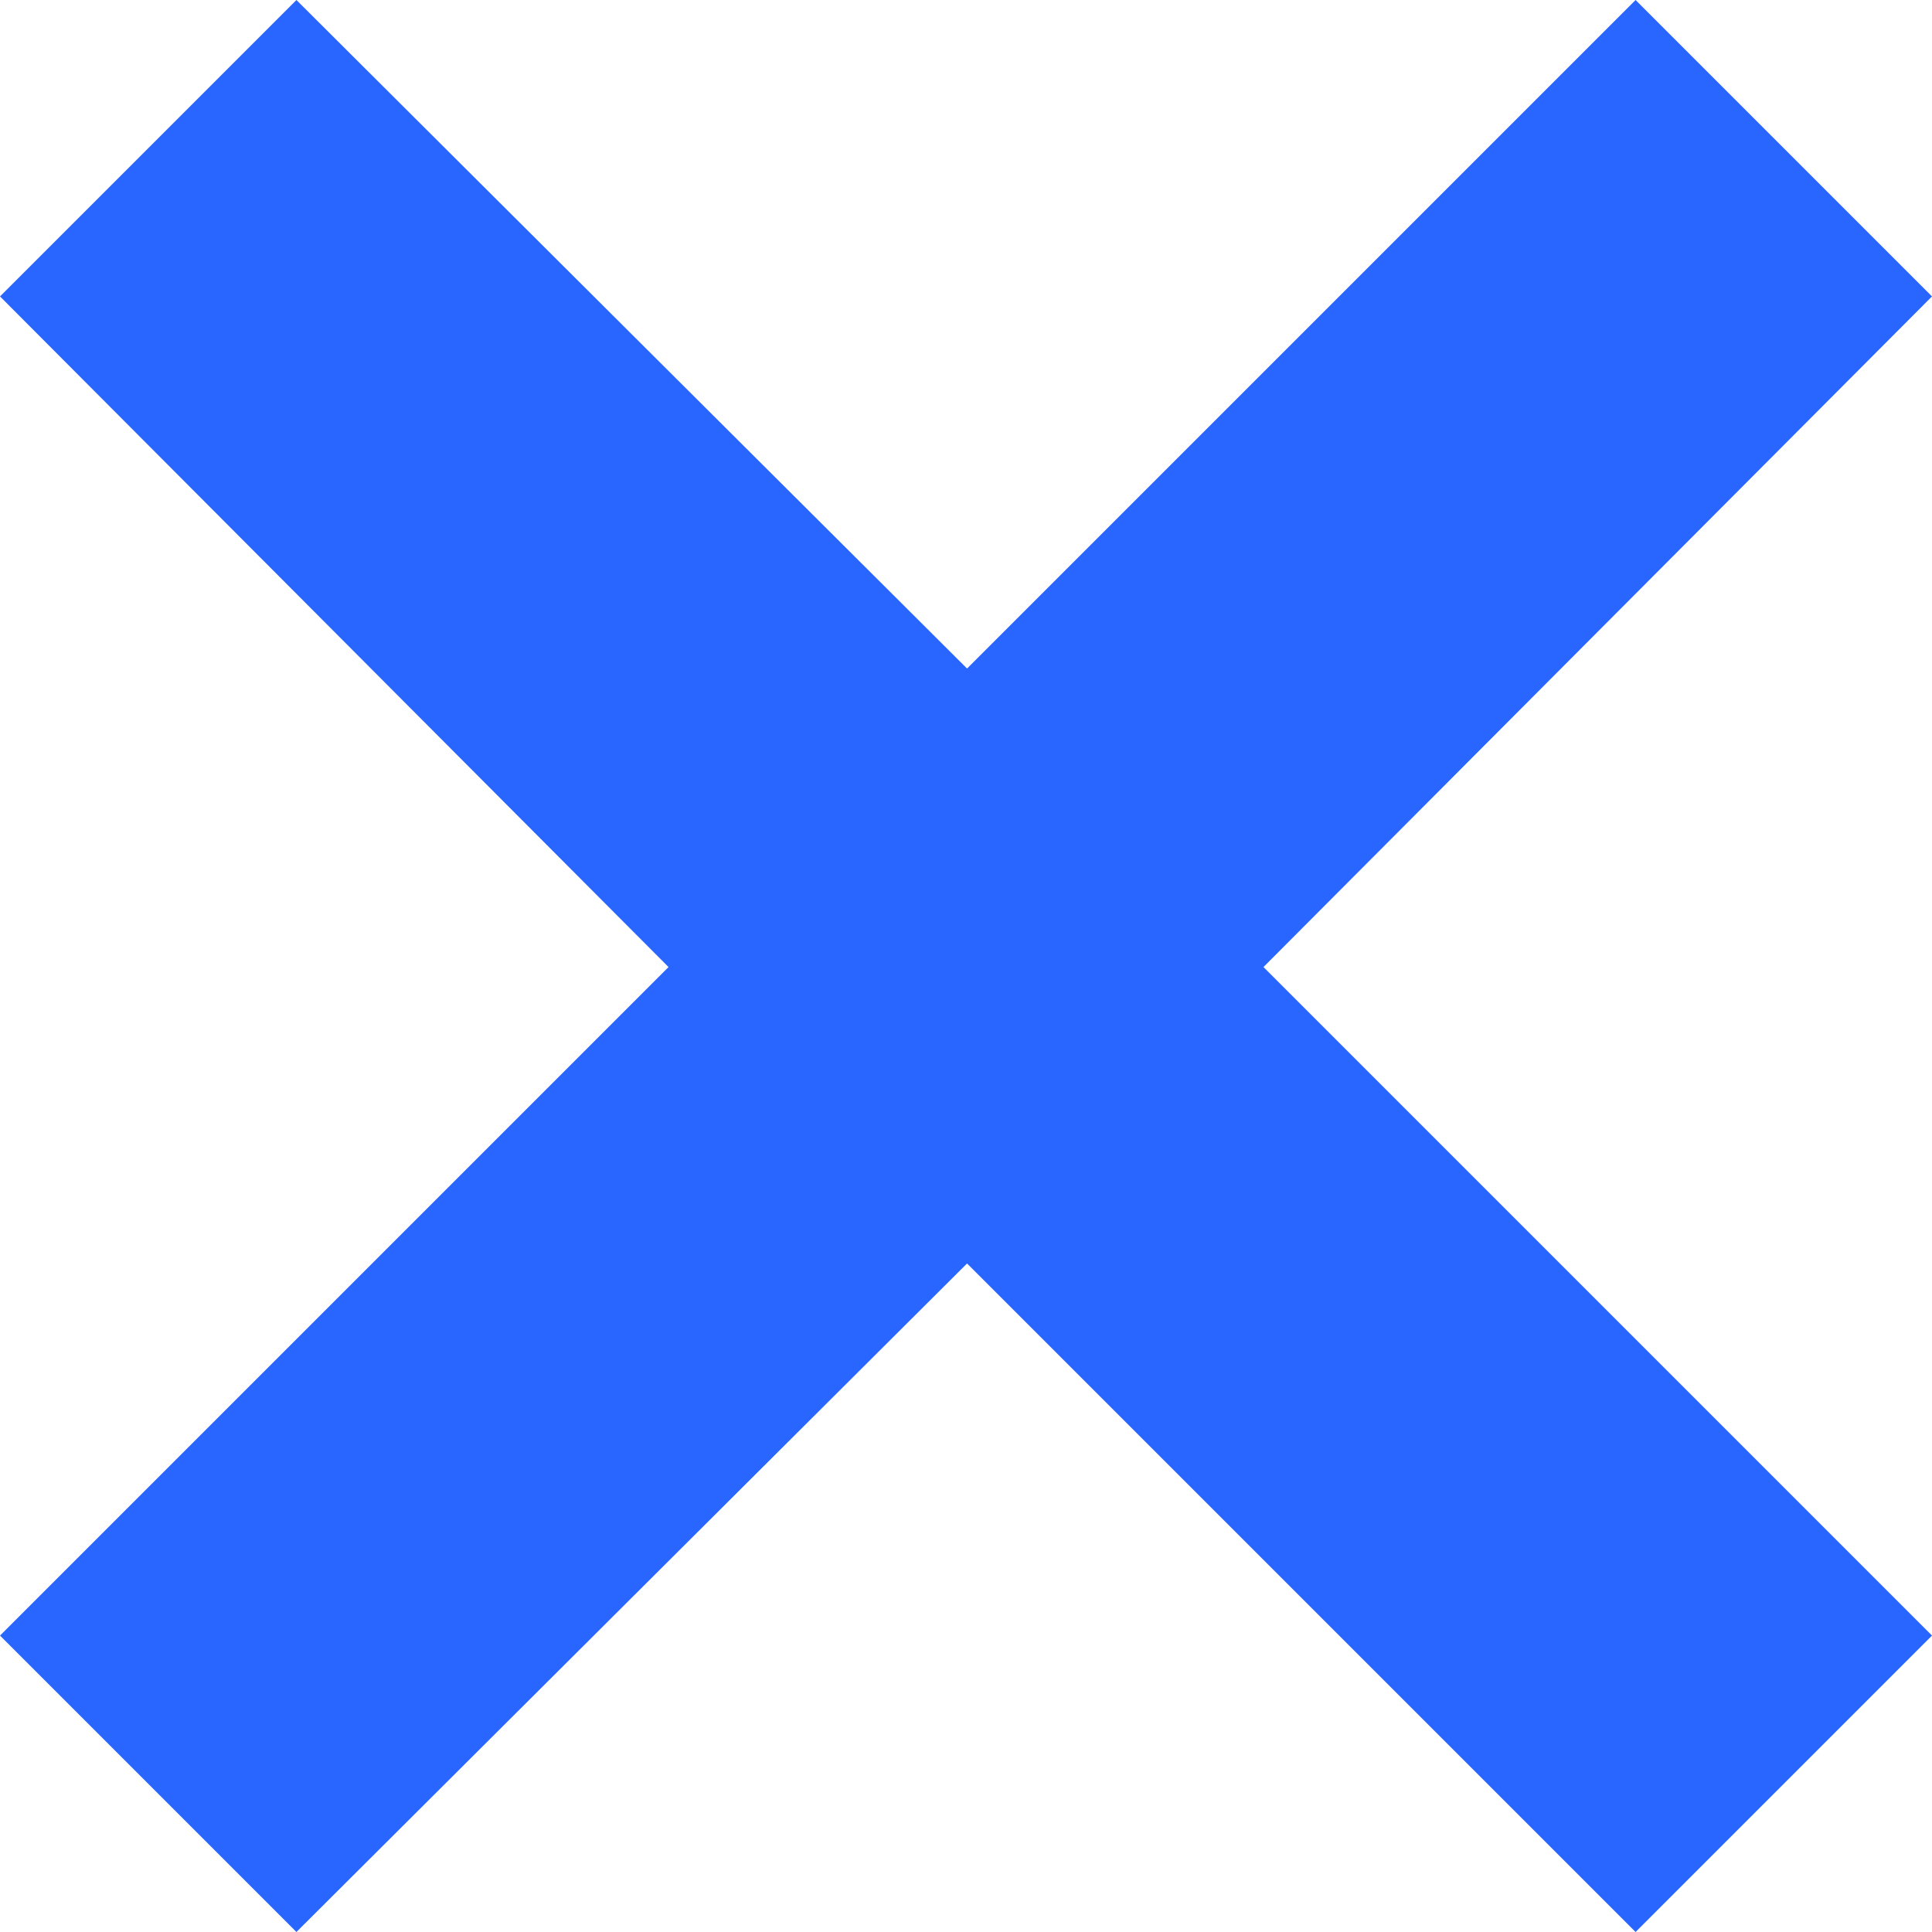 <svg xmlns="http://www.w3.org/2000/svg" viewBox="0 0 9.19 9.19"><defs><style>.cls-1{fill:#2965ff;}</style></defs><g id="Layer_2" data-name="Layer 2"><g id="Layer_1-2" data-name="Layer 1"><polygon class="cls-1" points="9.19 1.41 7.78 0 4.6 3.18 1.41 0 0 1.41 3.18 4.6 0 7.78 1.41 9.19 4.6 6.01 7.78 9.19 9.19 7.78 6.01 4.6 9.19 1.41"/></g></g></svg>